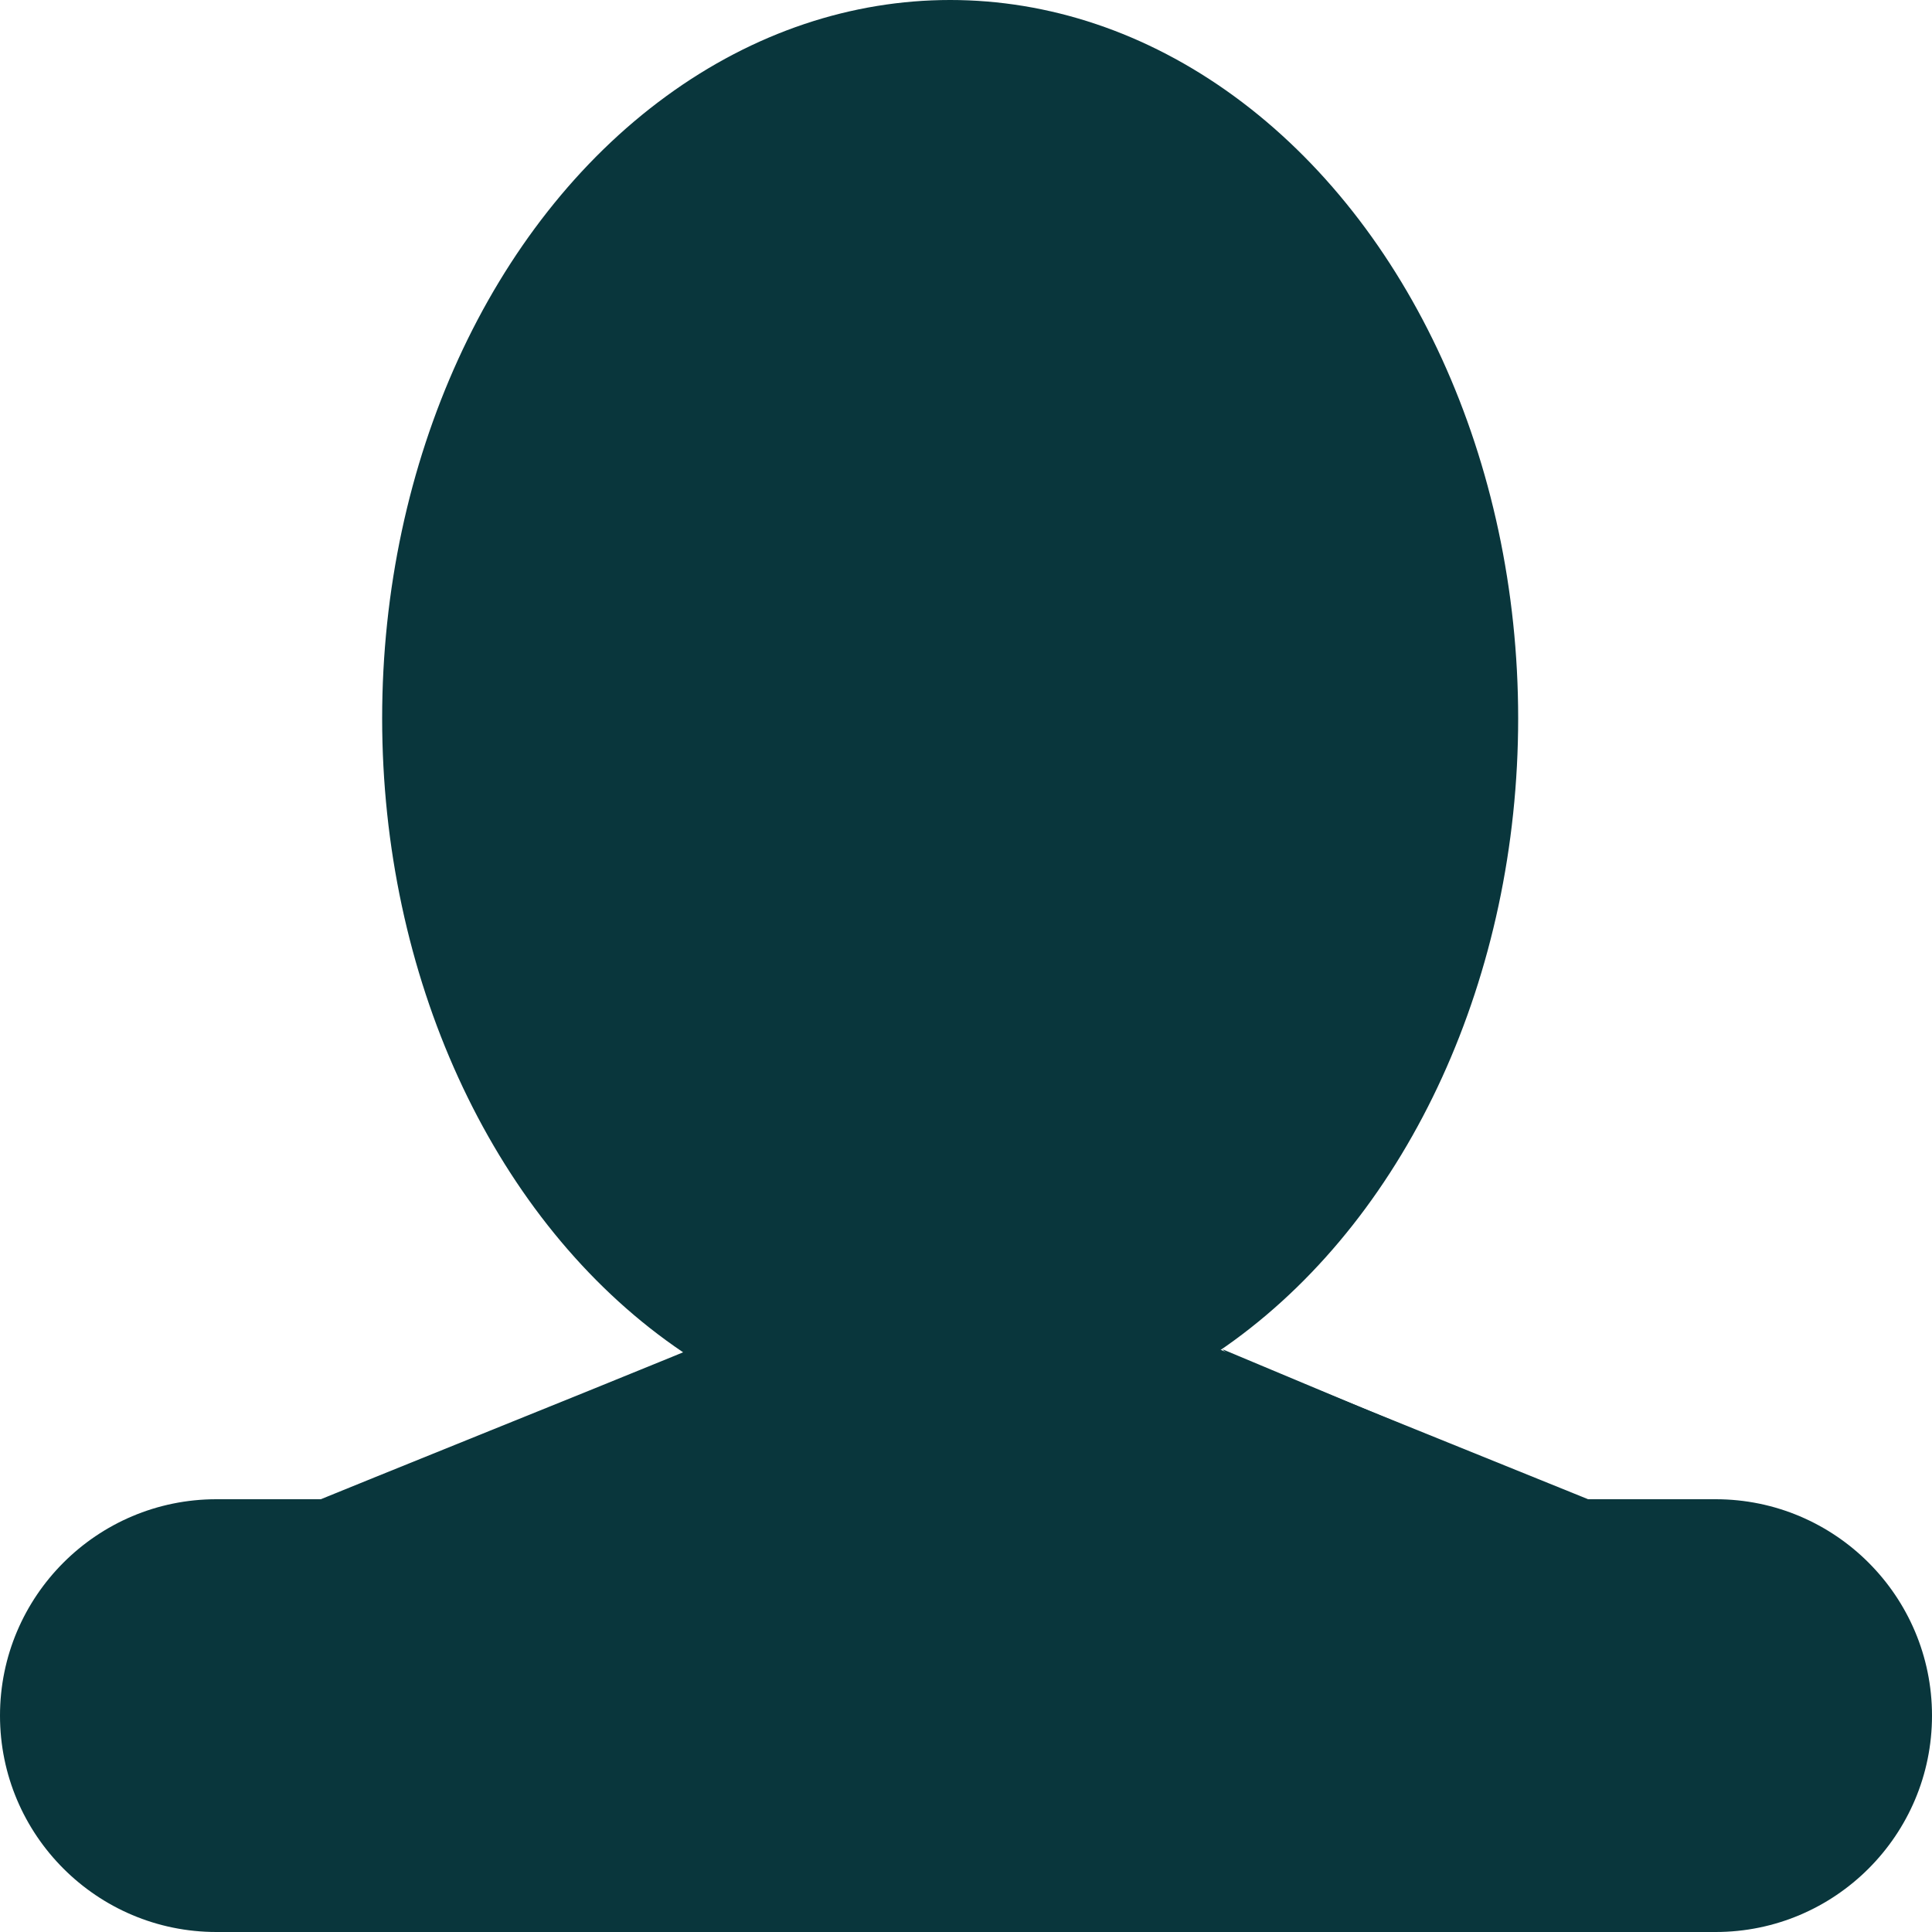 <?xml version="1.0" encoding="utf-8"?>
<!-- Generator: Adobe Illustrator 25.2.3, SVG Export Plug-In . SVG Version: 6.00 Build 0)  -->
<svg version="1.1" id="Capa_1" xmlns="http://www.w3.org/2000/svg" xmlns:xlink="http://www.w3.org/1999/xlink" x="0px" y="0px"
	 viewBox="0 0 500 500" style="enable-background:new 0 0 500 500;" xml:space="preserve">
<style type="text/css">
	.st0{fill:#09363C;}
</style>
<ellipse class="st0" cx="245.9" cy="185.9" rx="147" ry="185.9"/>
<path class="st0" d="M29.7,418c0,0,190.1-8.9,258.6-1.6"/>
<line class="st0" x1="284.2" y1="365.3" x2="288.3" y2="416.4"/>
<path class="st0" d="M444,500H56c-30.9,0-56-25.1-56-56v0c0-30.9,25.1-56,56-56h388c30.9,0,56,25.1,56,56v0
	C500,474.9,474.9,500,444,500z"/>
<path class="st0" d="M441,400.2c-0.6,0-151.9,0-151.9,0l-1.1-64.1C291.4,340.4,345.9,361.4,441,400.2z"/>
<path class="st0" d="M316.4,349.2c3.3,4.3,57.8,25.3,153,64.1"/>
<path class="st0" d="M63.1,396.1c0.6,0,151.9,0,151.9,0l1.1-64.1C212.8,336.3,158.2,357.3,63.1,396.1z"/>
<path class="st0" d="M367.7,396.1c-0.6,0-159.9,0-159.9,0l-1.1-80.4C210.2,321.1,267.6,347.5,367.7,396.1z"/>
</svg>
